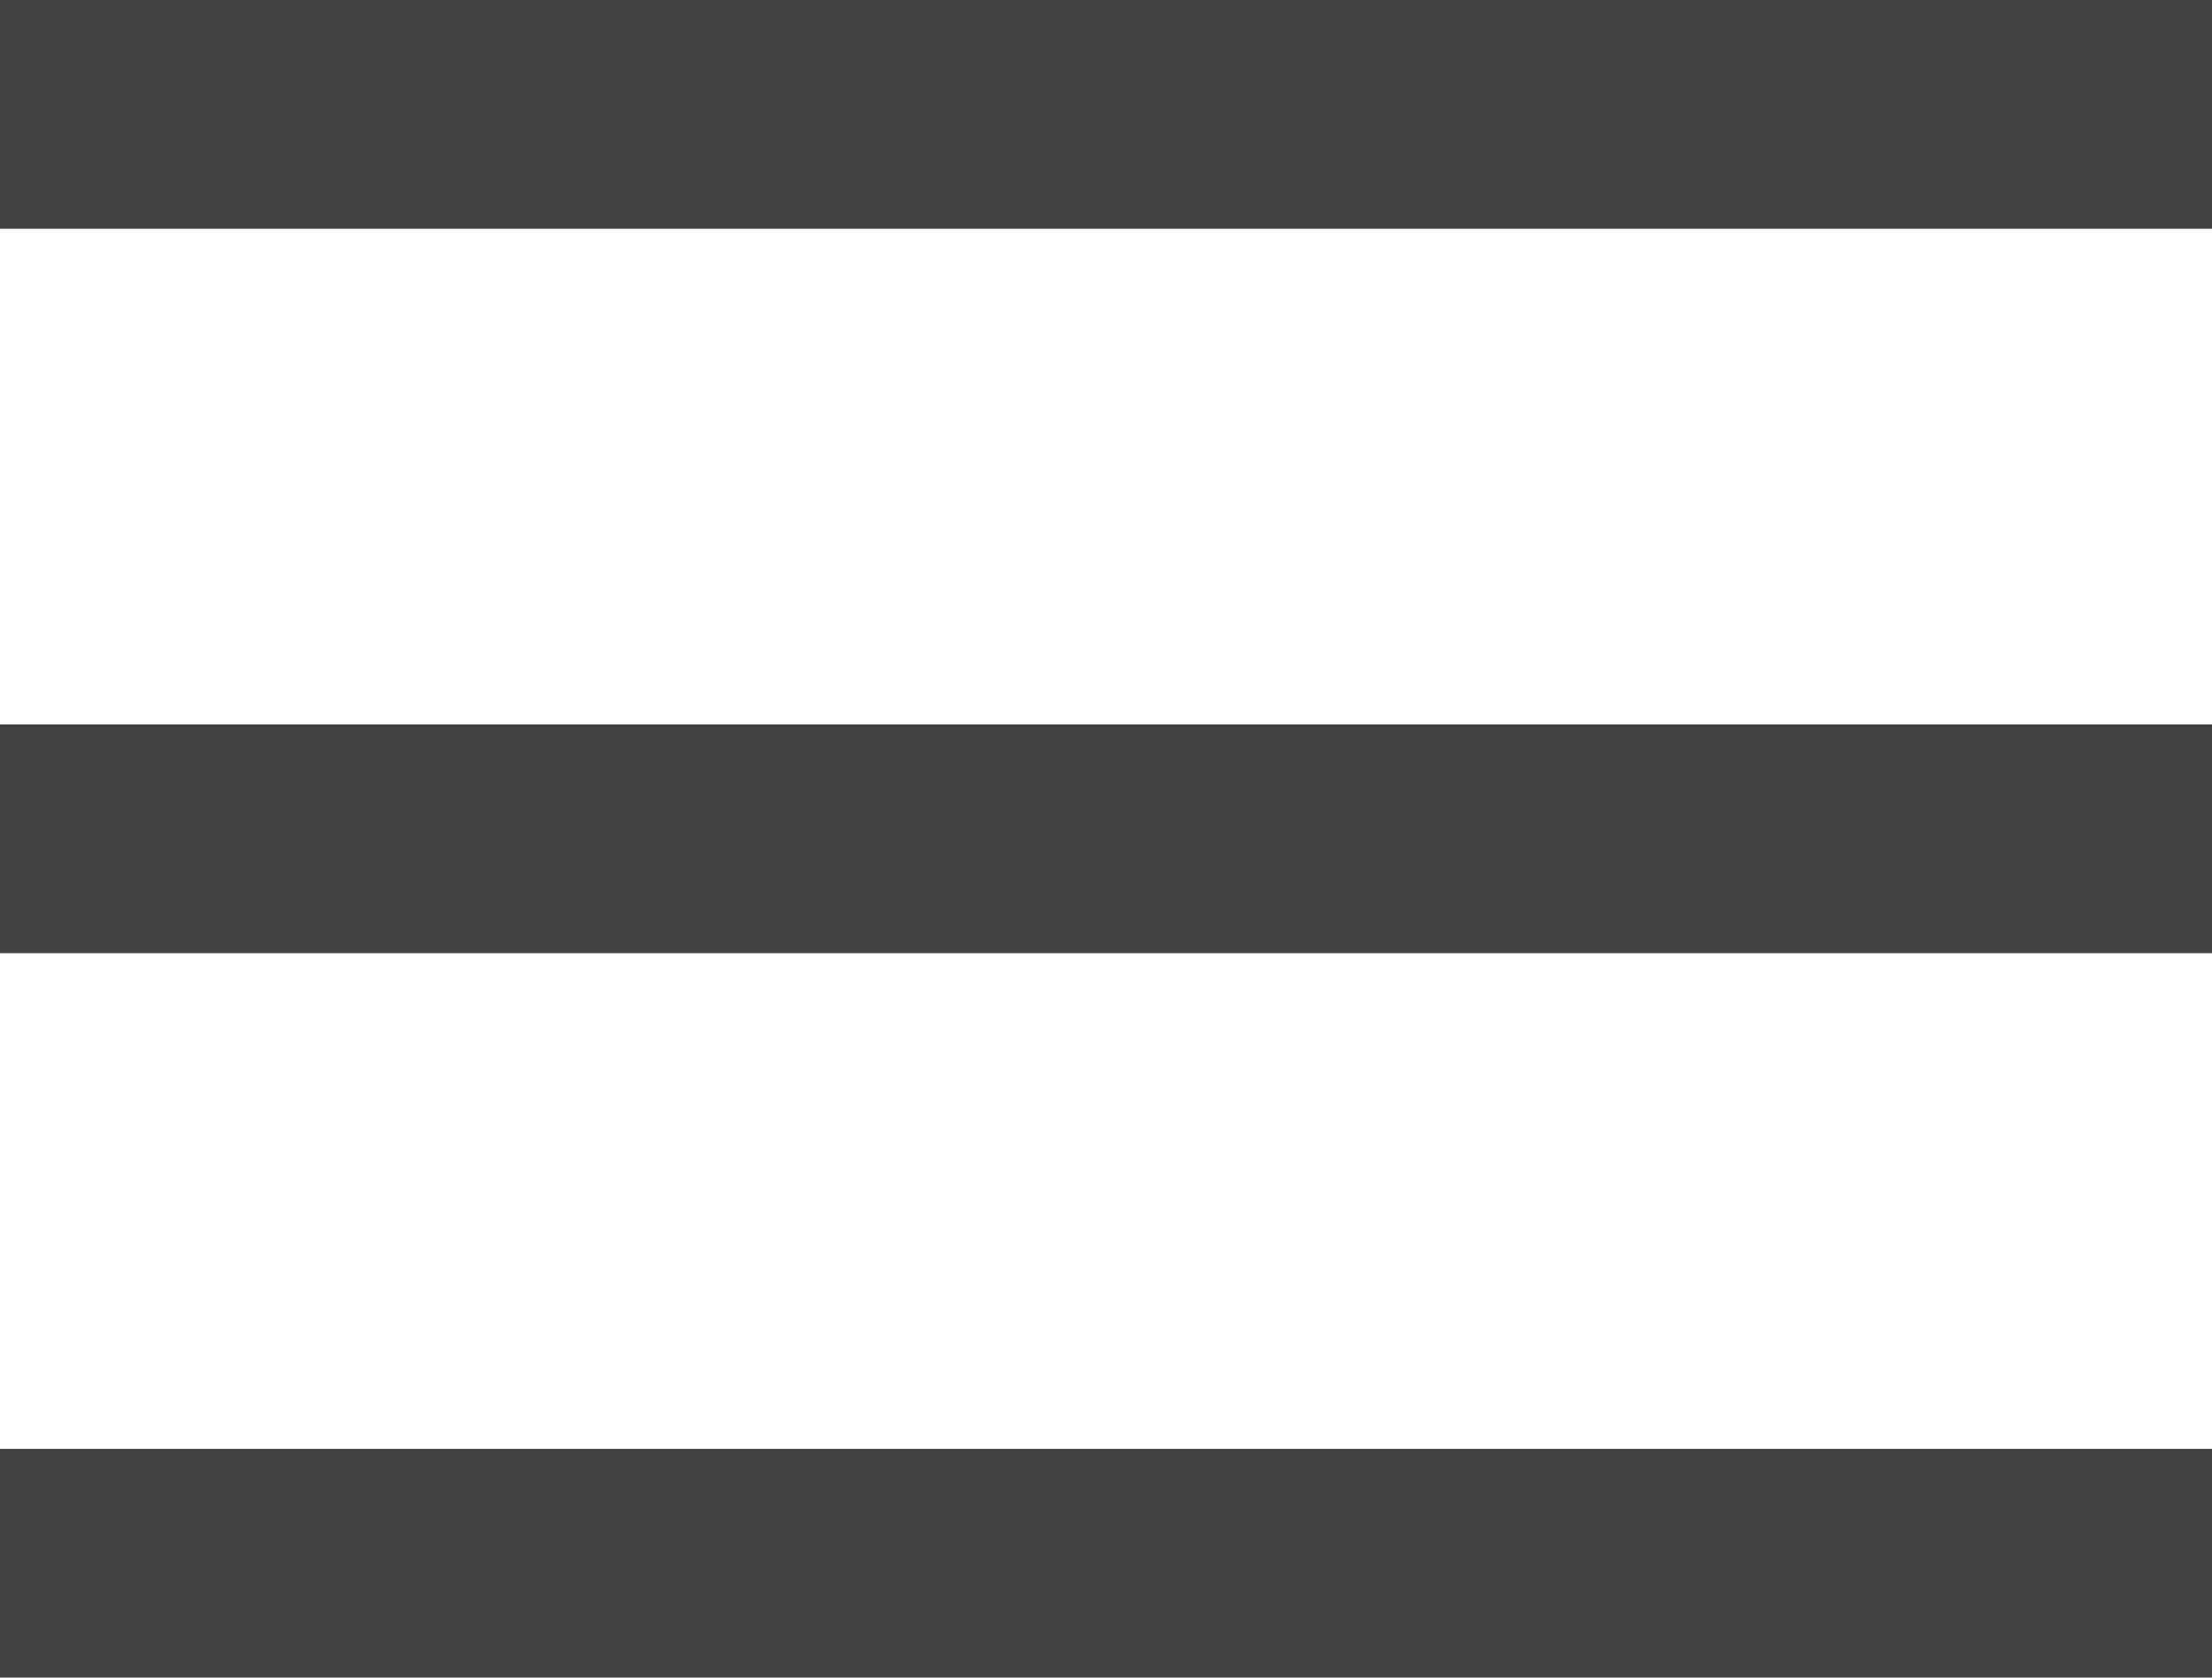 <?xml version="1.0" encoding="UTF-8"?>
<svg width="29px" height="22px" viewBox="0 0 29 22" version="1.1" xmlns="http://www.w3.org/2000/svg" xmlns:xlink="http://www.w3.org/1999/xlink">
    <title>menu</title>
    <defs></defs>
    <g id="Page-1" stroke="none" stroke-width="1" fill="none" fill-rule="evenodd">
        <g id="project-page-mob" transform="translate(-294, -38)" fill="#424242">
            <g id="Group-2" transform="translate(294, 38)">
                <rect id="bottom" x="0" y="19" width="29" height="3"></rect>
                <rect id="center" x="0" y="9.5" width="29" height="3"></rect>
                <rect id="top" x="0" y="0" width="29" height="3"></rect>
            </g>
        </g>
    </g>
</svg>